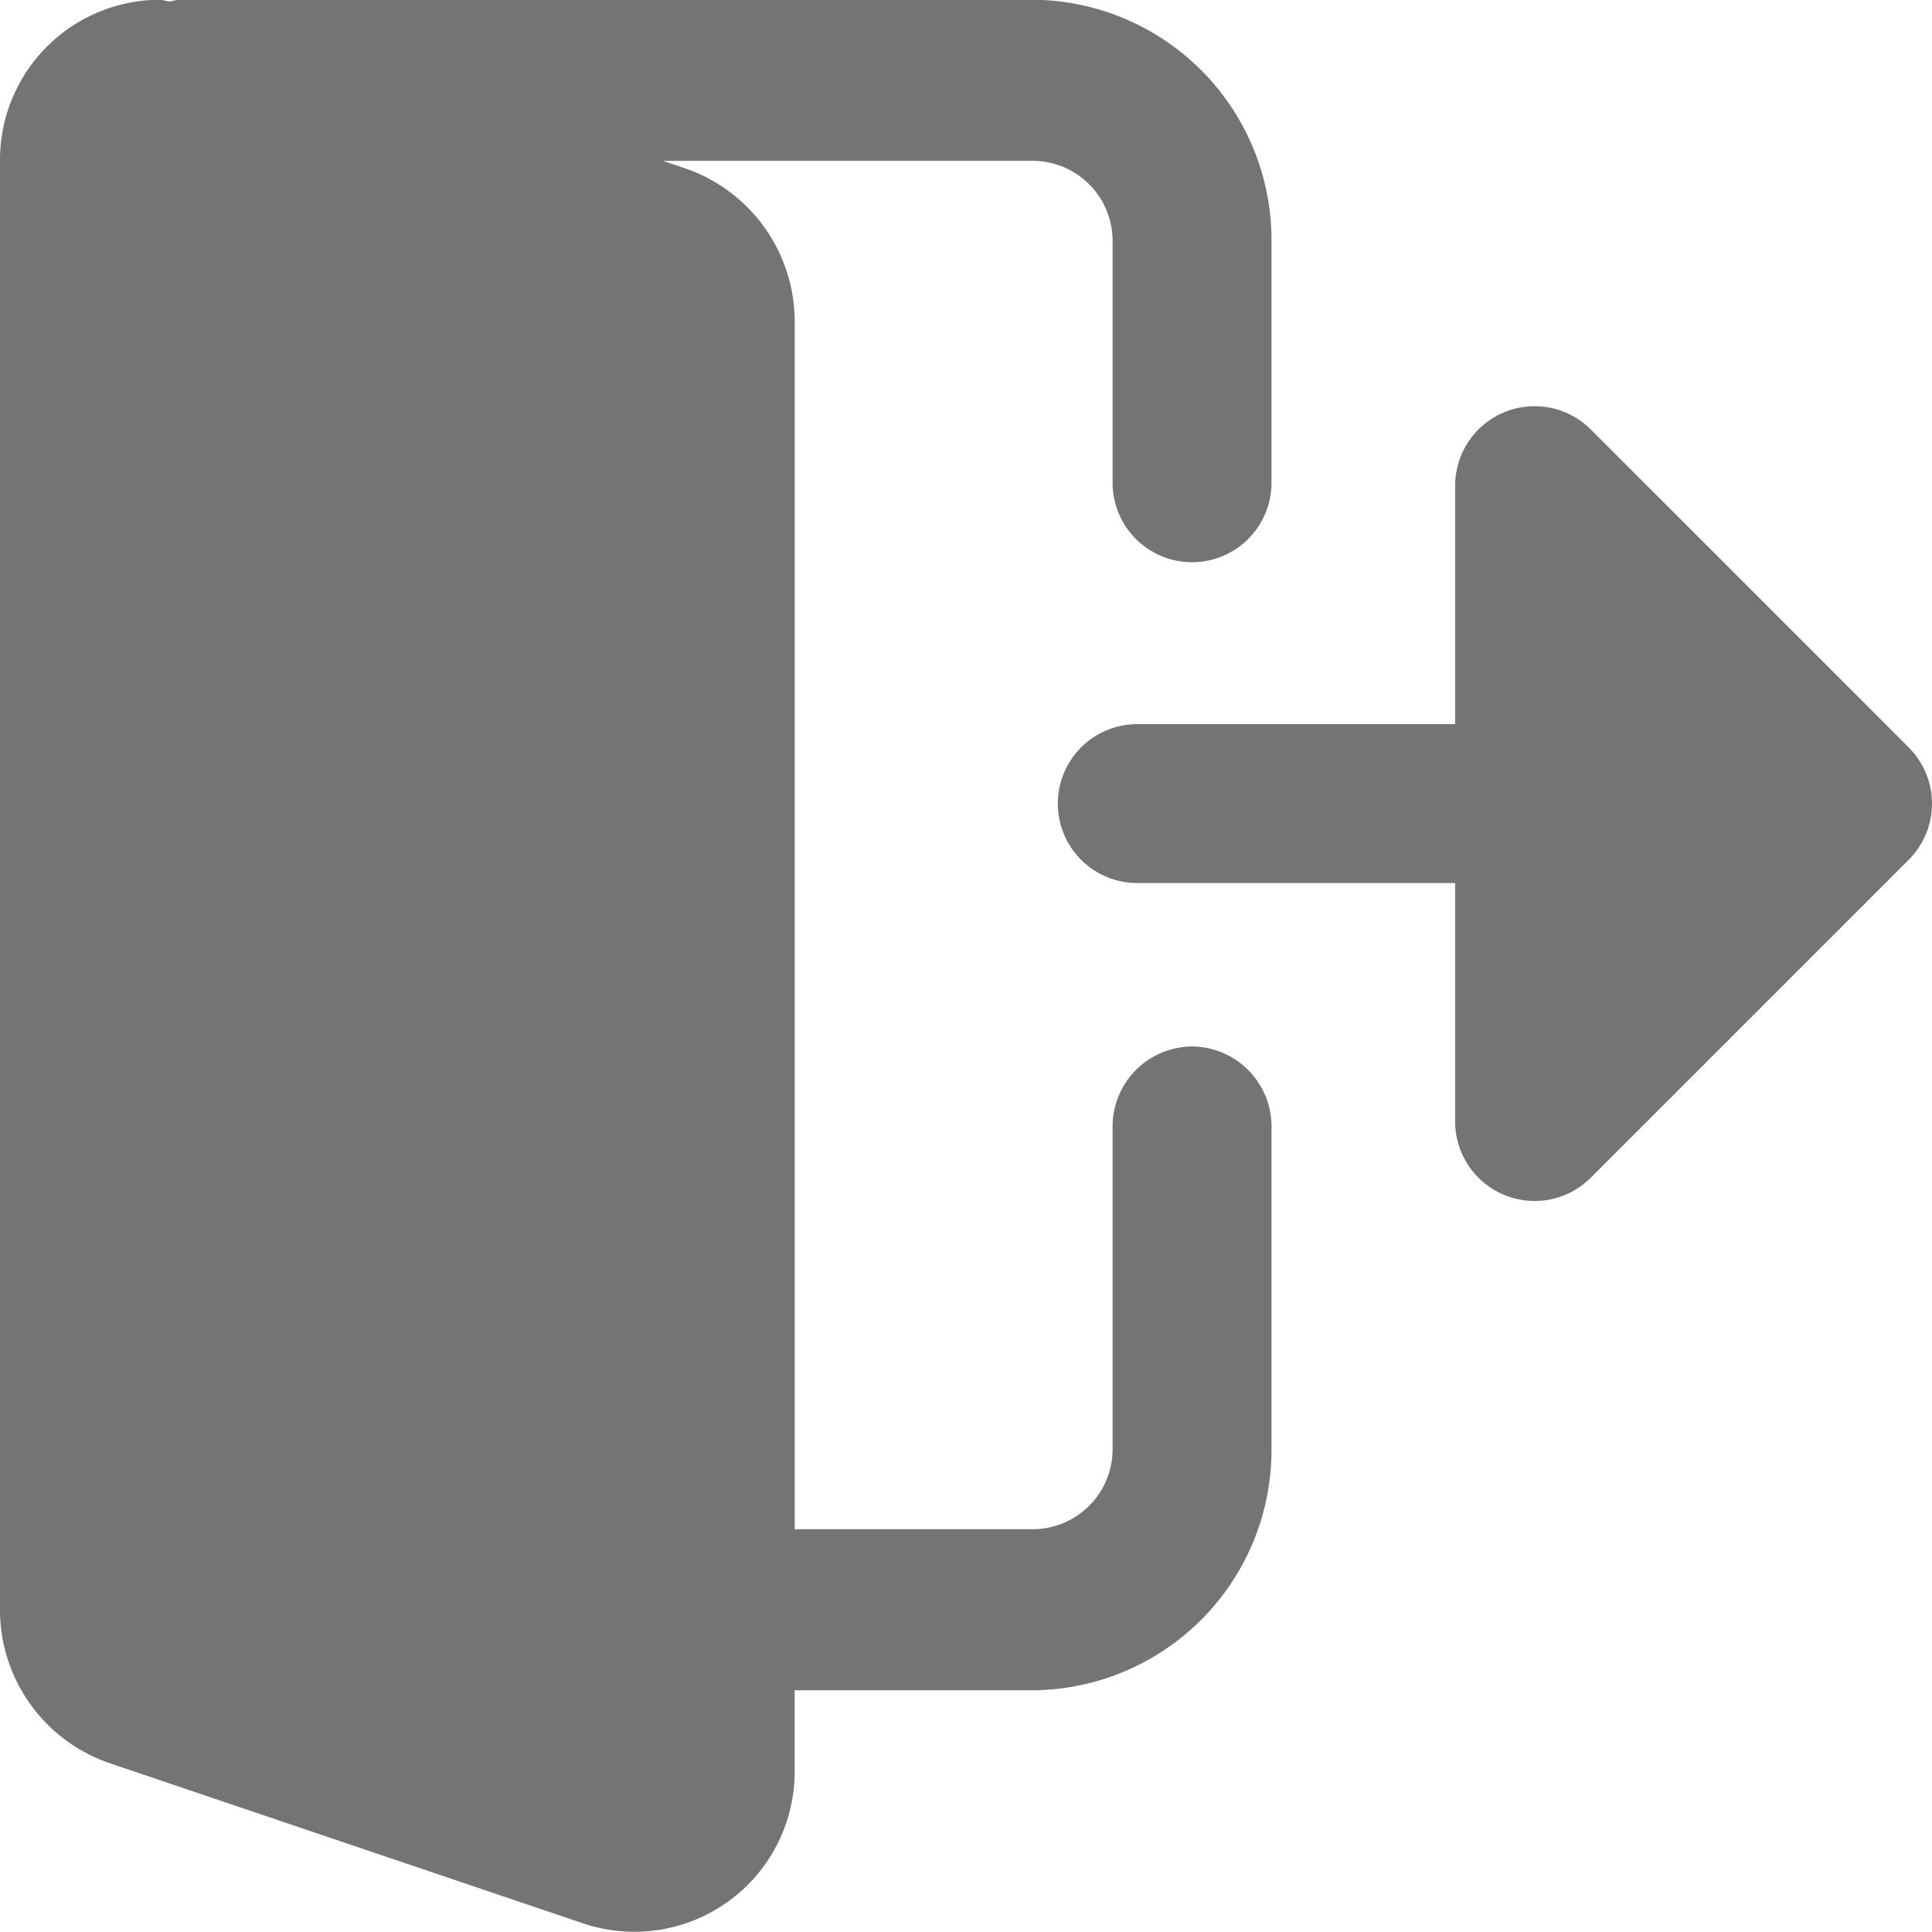 <svg xmlns="http://www.w3.org/2000/svg" width="32" height="32" viewBox="0 0 32 32">
  <g id="Sign_Out" data-name="Sign Out" transform="translate(-1545 -175)">
    <g id="profile-user" transform="translate(1545 174.999)" opacity="0">
      <path id="Path_87334" data-name="Path 87334" d="M16,0A16,16,0,1,0,32,16,16,16,0,0,0,16,0Zm0,4.784a5.292,5.292,0,1,1-5.291,5.292A5.293,5.293,0,0,1,16,4.785Zm0,23.033A11.742,11.742,0,0,1,8.35,25a2.255,2.255,0,0,1-.791-1.714,5.337,5.337,0,0,1,5.363-5.336H19.08a5.33,5.33,0,0,1,5.355,5.336A2.25,2.25,0,0,1,23.644,25,11.738,11.738,0,0,1,16,27.818Z" fill="#747474"/>
    </g>
    <g id="logout" transform="translate(1545 174.996)">
      <path id="Path_87365" data-name="Path 87365" d="M19.744,17.337a1.325,1.325,0,0,0-1.316,1.333V24a1.326,1.326,0,0,1-1.316,1.333H13.163v-20A2.685,2.685,0,0,0,11.37,2.8l-.39-.132h6.131A1.326,1.326,0,0,1,18.428,4V8A1.316,1.316,0,1,0,21.06,8V4a3.98,3.98,0,0,0-3.949-4H2.962a1.022,1.022,0,0,0-.141.029C2.757.028,2.7,0,2.633,0A2.652,2.652,0,0,0,0,2.67v24A2.685,2.685,0,0,0,1.793,29.2L9.714,31.88A2.693,2.693,0,0,0,10.53,32a2.652,2.652,0,0,0,2.632-2.667V28h3.949a3.98,3.98,0,0,0,3.949-4V18.67a1.325,1.325,0,0,0-1.316-1.333Zm0,0" transform="translate(0 0)" fill="#747474"/>
      <path id="Path_87366" data-name="Path 87366" d="M291.426,112.317l-5.265-5.265a1.316,1.316,0,0,0-2.247.931v3.949h-5.265a1.316,1.316,0,1,0,0,2.632h5.265v3.949a1.316,1.316,0,0,0,2.247.931l5.265-5.265a1.315,1.315,0,0,0,0-1.861Zm0,0" transform="translate(-259.812 -99.934)" fill="#747474"/>
    </g>
  </g>
</svg>
